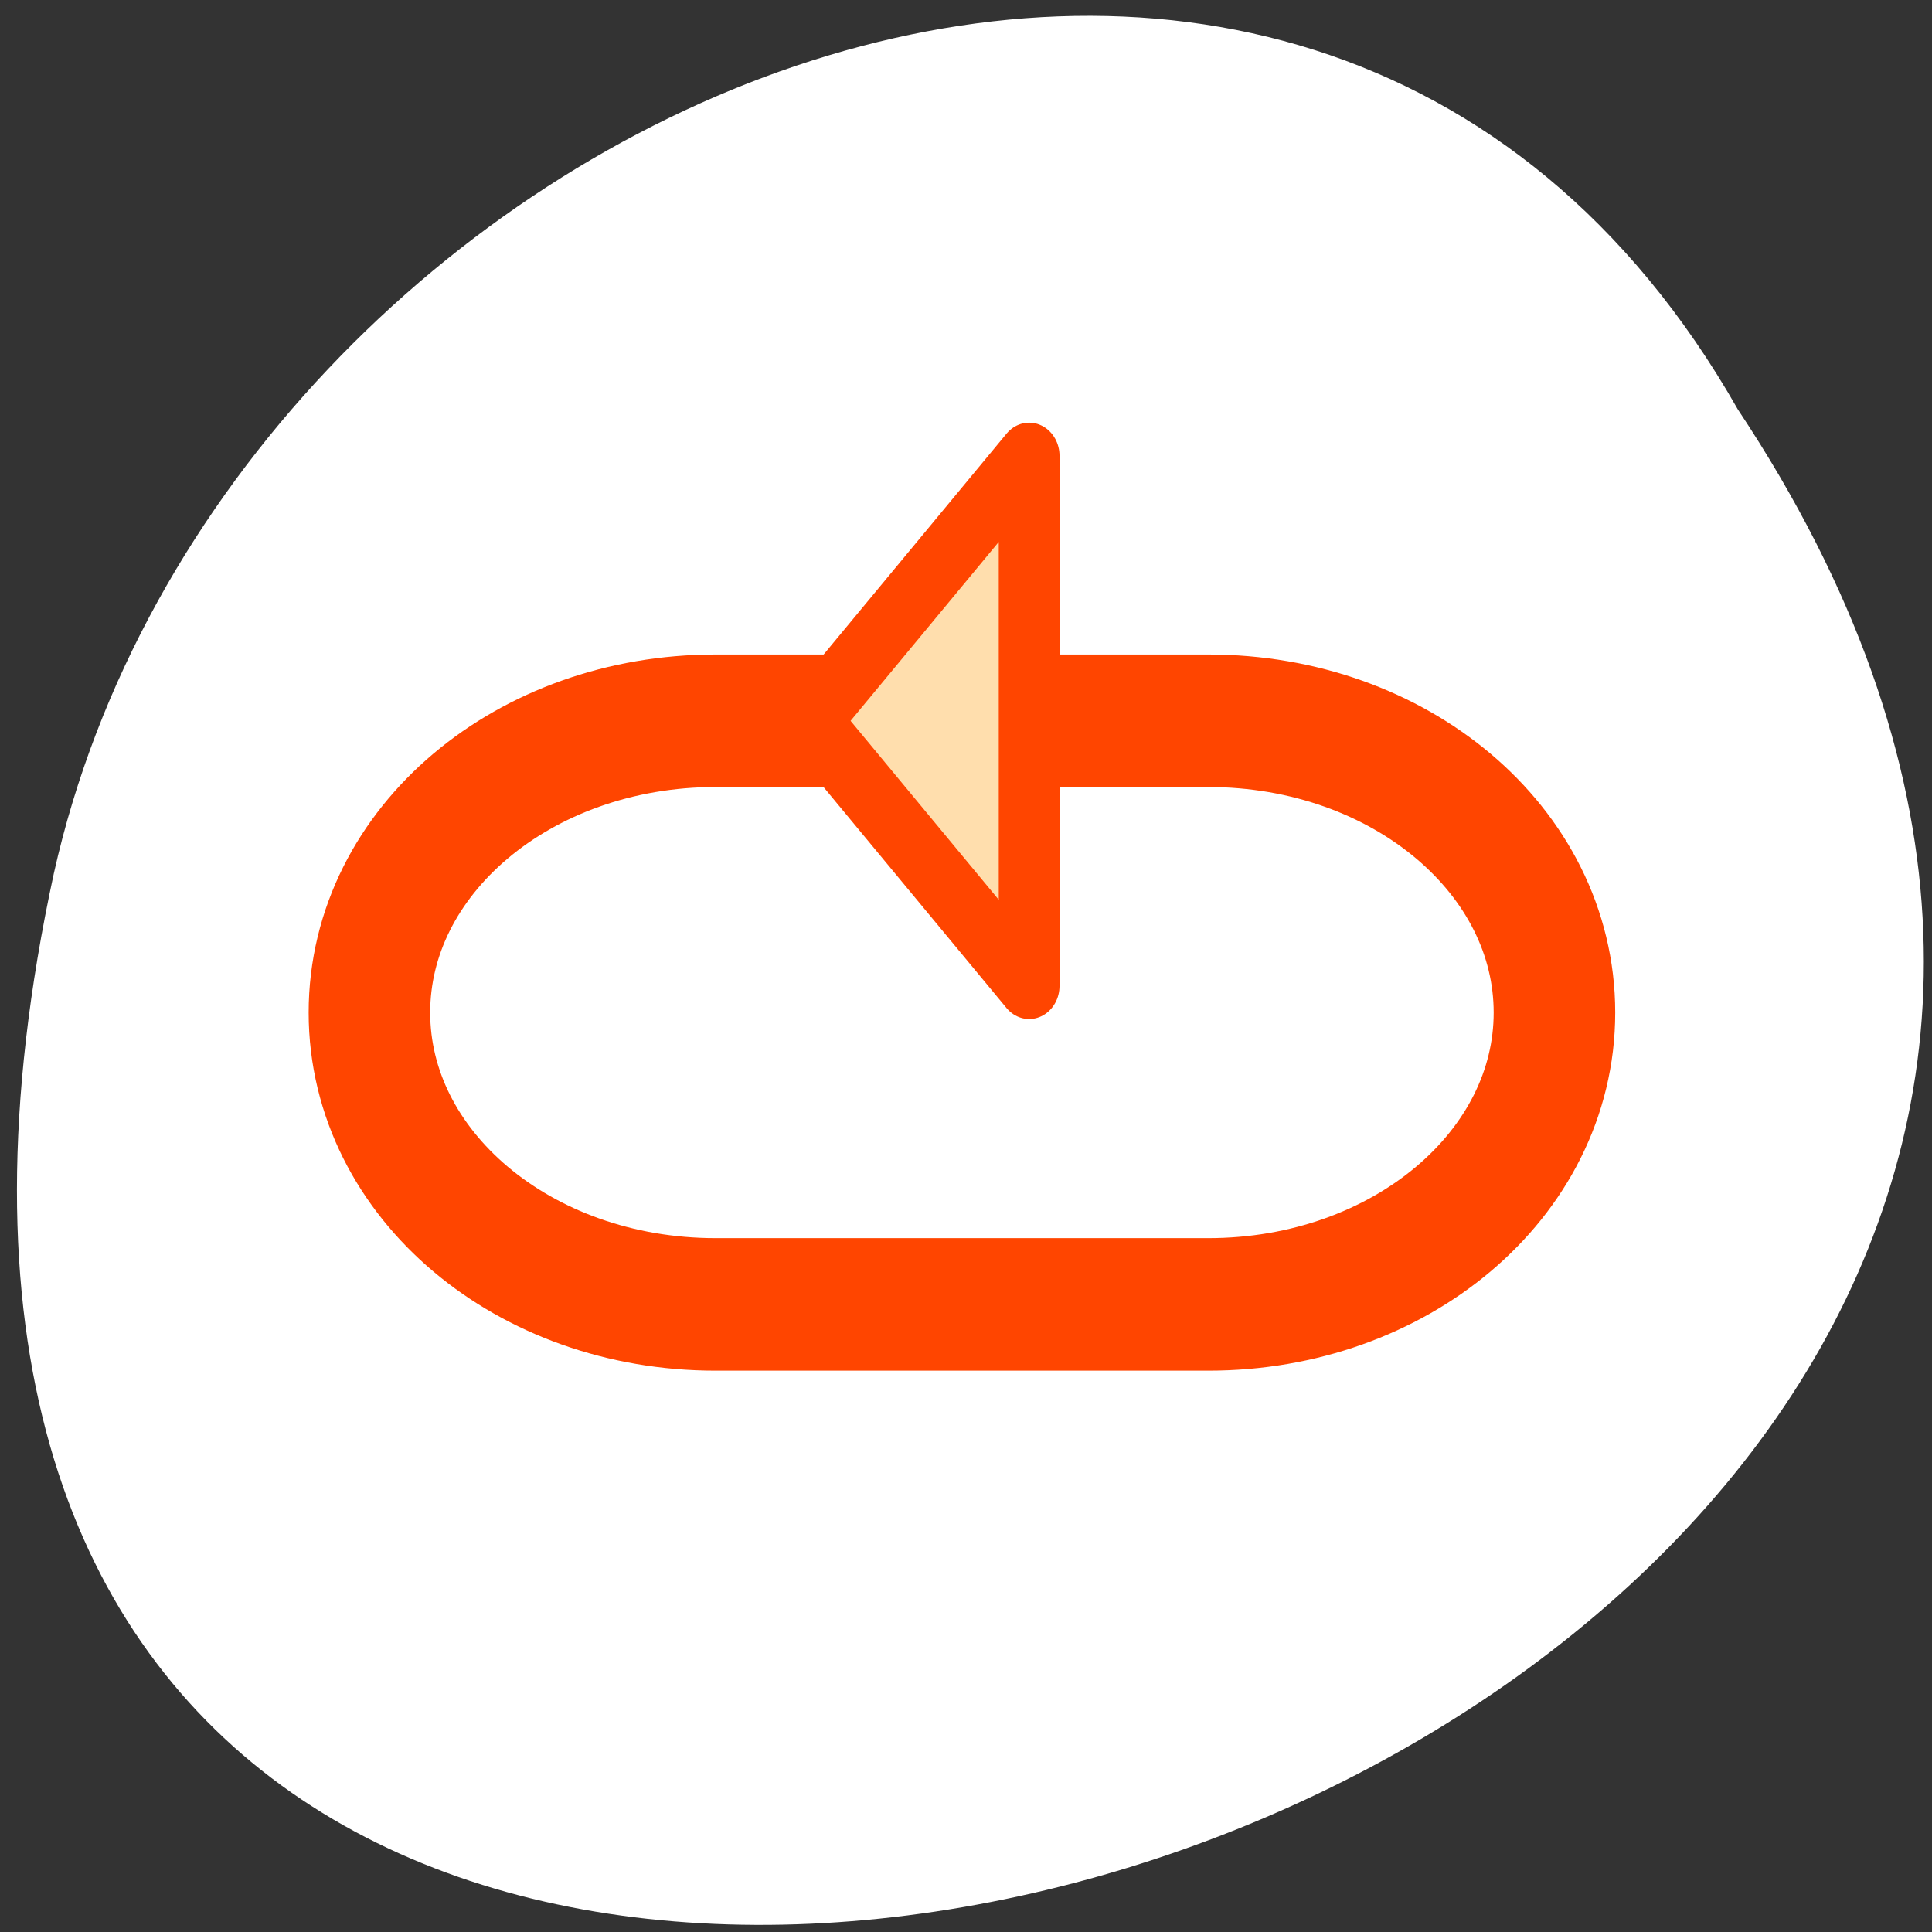 <svg xmlns="http://www.w3.org/2000/svg" xmlns:xlink="http://www.w3.org/1999/xlink" viewBox="0 0 256 256"><rect x="0" y="0" width="256" height="256" fill="#333333" stroke="none"/><defs><path id="0" d="m 153.54 78.21 c 0 12.274 -9.95 22.22 -22.22 22.22 -12.274 0 -22.22 -9.95 -22.22 -22.22 0 -12.274 9.95 -22.22 22.22 -22.22 12.274 0 22.22 9.95 22.22 22.22 z" style="fill:#ff4500;color:#000"/><use id="1" xlink:href="#0"/></defs><use transform="translate(15.781 13.13)" xlink:href="#0"/><use transform="translate(18.424 91.18)" xlink:href="#0"/><use transform="translate(-66.794 48.49)" xlink:href="#0"/><g transform="matrix(-0.987 0 0 0.996 255.2 -0.644)"><use xlink:href="#1" transform="translate(15.781 13.13)" width="1" height="1"/><use xlink:href="#1" transform="translate(18.424 91.18)" width="1" height="1"/><use xlink:href="#1" transform="translate(-66.794 48.49)" width="1" height="1"/><path transform="translate(4.323 -795.63)" d="m 20.935 850.74 c -127.95 190.94 280.09 308.54 226.07 61.711 -23.02 -102.01 -167.39 -163.91 -226.07 -61.711 z" style="fill:#fff;color:#000"/></g><g transform="matrix(3.221 0 0 3.512 25.19 12.471)" style="stroke:#ff4500;stroke-linejoin:round"><path d="m 21.616 23.643 c -7.888 0 -14.239 4.911 -14.239 11.01 0 6.1 6.351 11.01 14.239 11.01 h 20.271 c 7.888 0 14.239 -4.911 14.239 -11.01 0 -6.1 -6.351 -11.01 -14.239 -11.01 h -20.271 z" style="fill:none;stroke-width:5"/><path d="m 34.473 13.646 l -9.03 10 l 9.03 10 v -20 z" transform="translate(0.043)" style="fill:#ffdead;fill-rule:evenodd;stroke-linecap:round;stroke-width:2.5"/></g></svg>